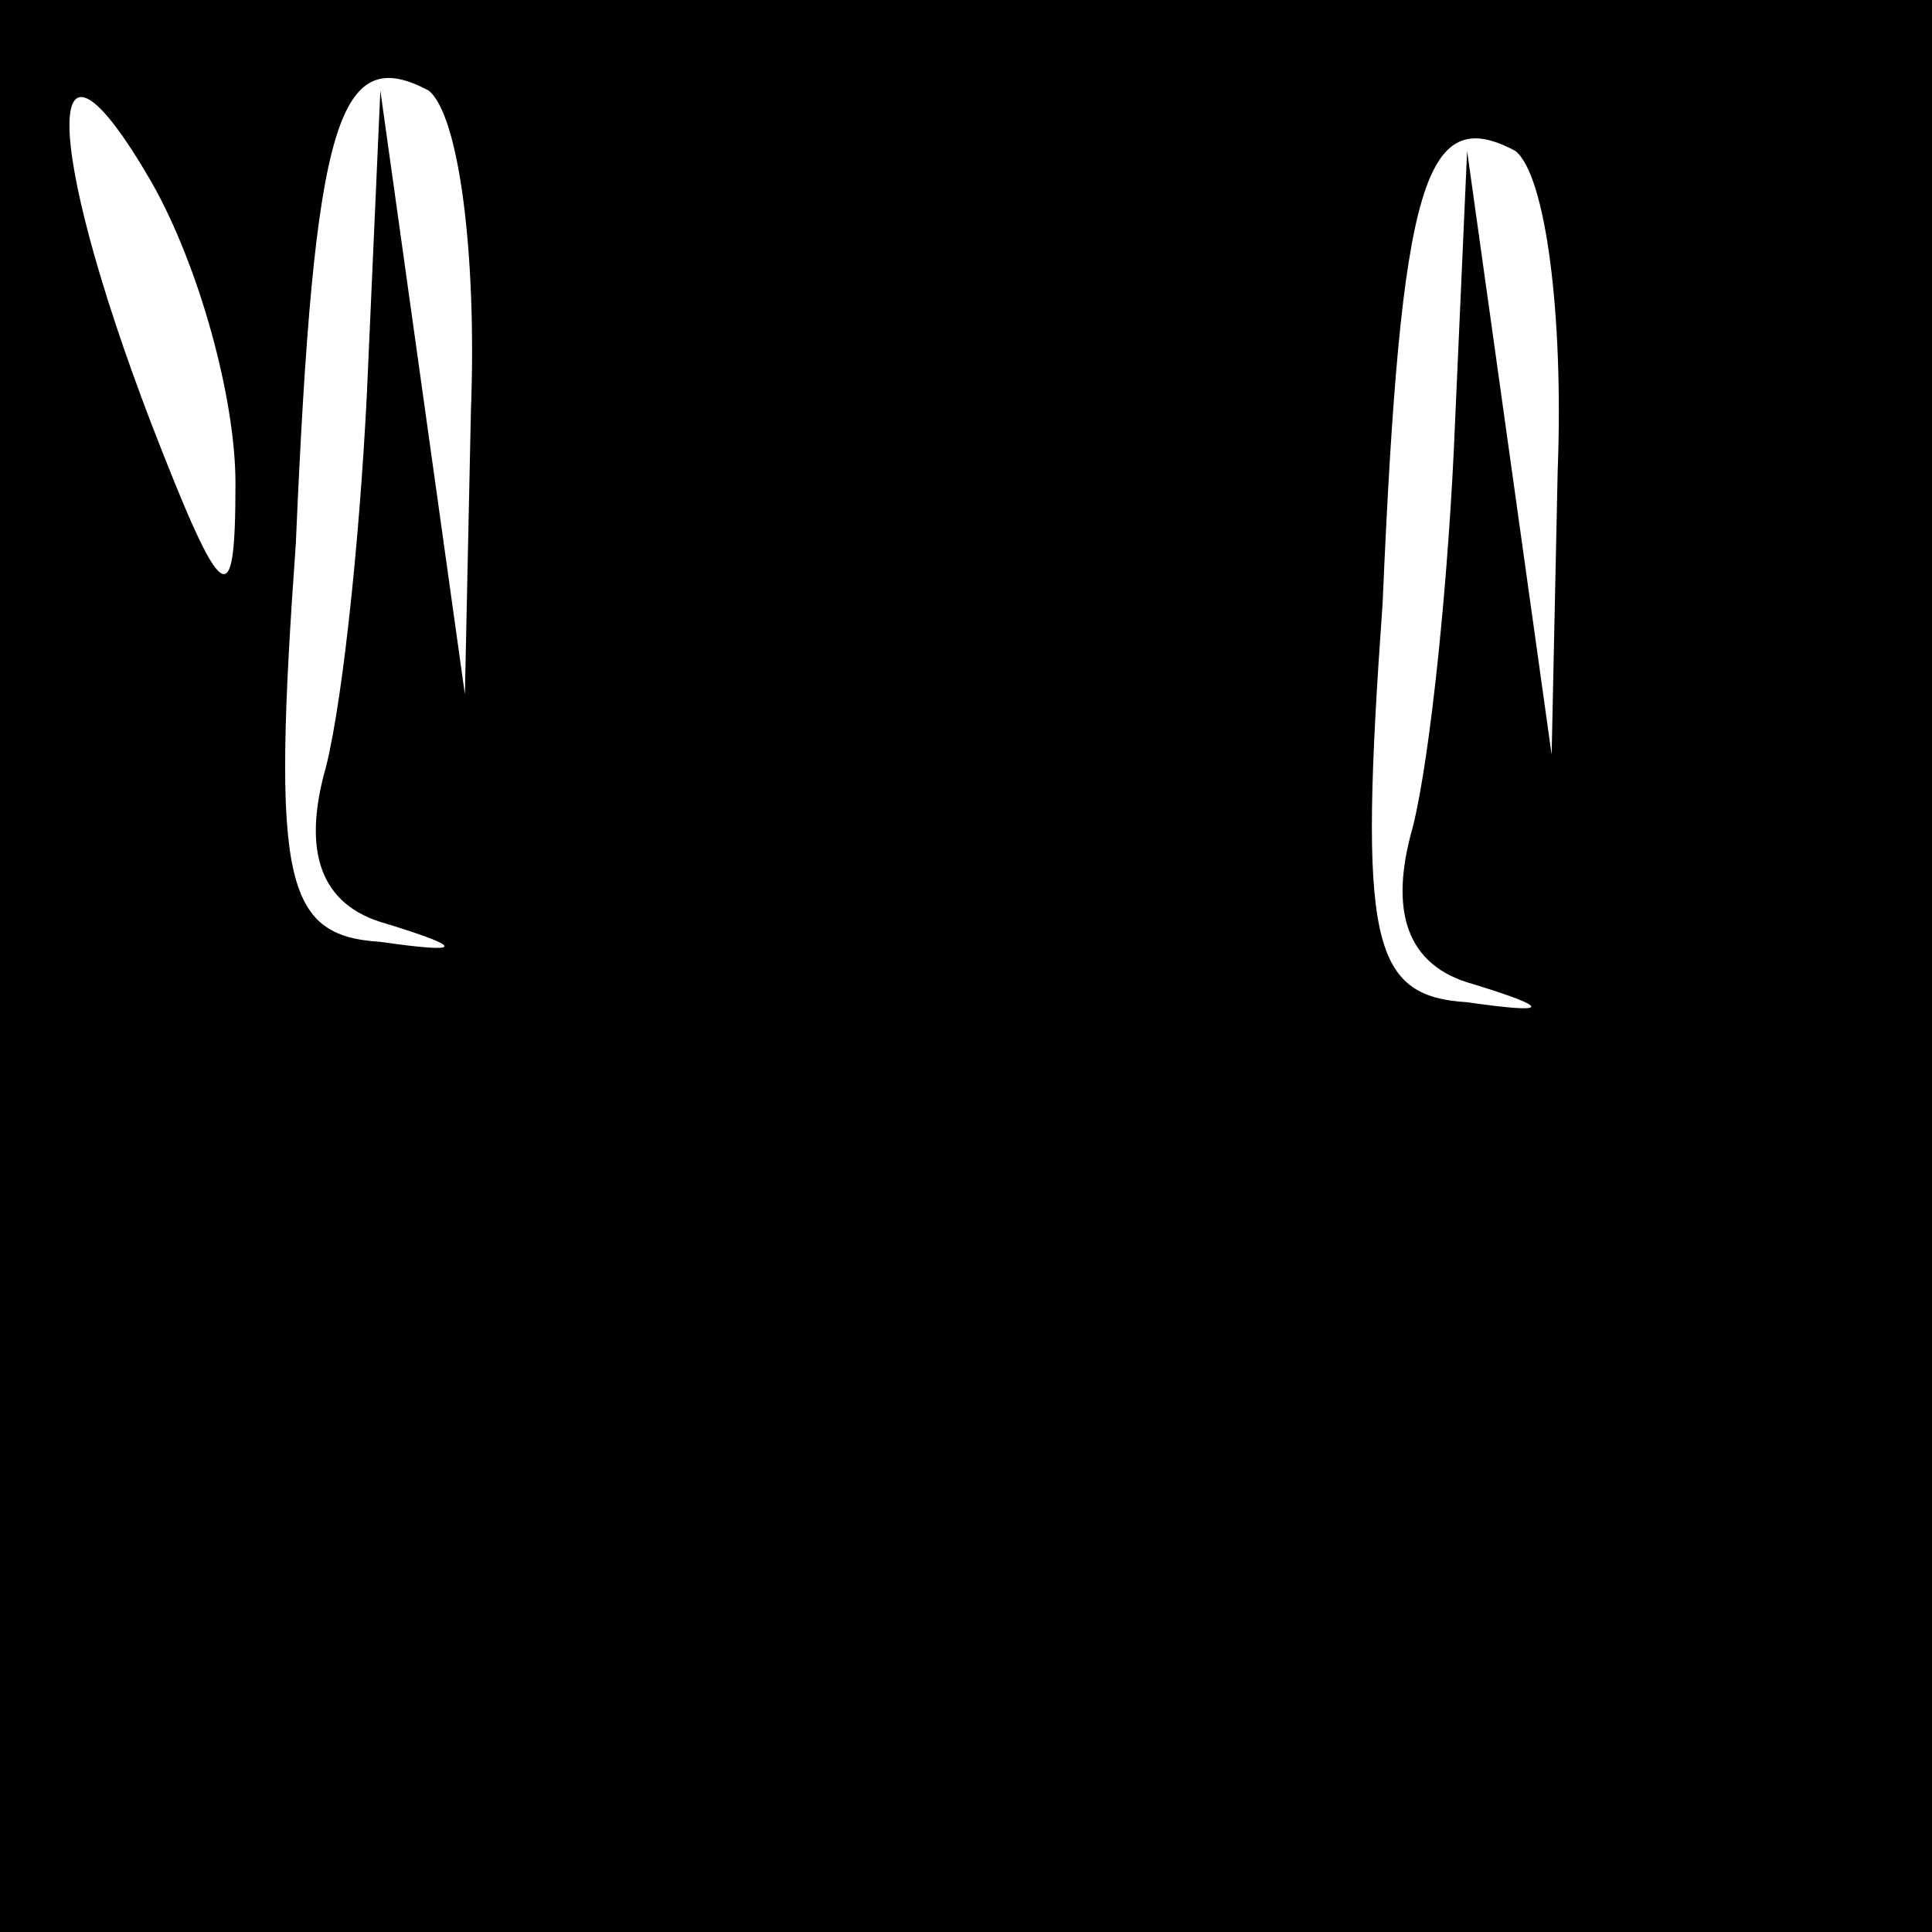 <?xml version="1.0" standalone="no"?>
<!DOCTYPE svg PUBLIC "-//W3C//DTD SVG 20010904//EN"
 "http://www.w3.org/TR/2001/REC-SVG-20010904/DTD/svg10.dtd">
<svg version="1.0" xmlns="http://www.w3.org/2000/svg"
 width="32pt" height="32pt" viewBox="0 0 32 32"
 preserveAspectRatio="xMidYMid meet">
<rect x="0" y="0" width="32" height="32" fill="#808080" stroke="none"/>
<g transform="translate(0,32) scale(0.1,-0.1)"
fill="#000000" stroke="none">
<path fill="#000000" stroke="none" d="M0 160 l0 -160 160 0 160 0 0 160 0
160 -160 0 -160 0 0 -160z"/>
<path fill="#ffffff" stroke="none" d="M39 240 c0 -22 -2 -21 -14 10 -18 47
-18 71 0 40 8 -14 14 -36 14 -50z"/>
<path fill="#ffffff" stroke="none" d="M78 252 l-1 -47 -7 50 -7 50 -2 -45
c-1 -25 -4 -55 -7 -67 -4 -14 -1 -23 10 -26 13 -4 13 -5 -1 -3 -16 1 -18 10
-14 66 3 70 7 83 22 75 5 -4 8 -27 7 -53z"/>
<path fill="#ffffff" stroke="none" d="M258 242 l-1 -47 -7 50 -7 50 -2 -45
c-1 -25 -4 -55 -7 -67 -4 -14 -1 -23 10 -26 13 -4 13 -5 -1 -3 -16 1 -18 10
-14 66 3 70 7 83 22 75 5 -4 8 -27 7 -53z"/>
</g>
</svg>

